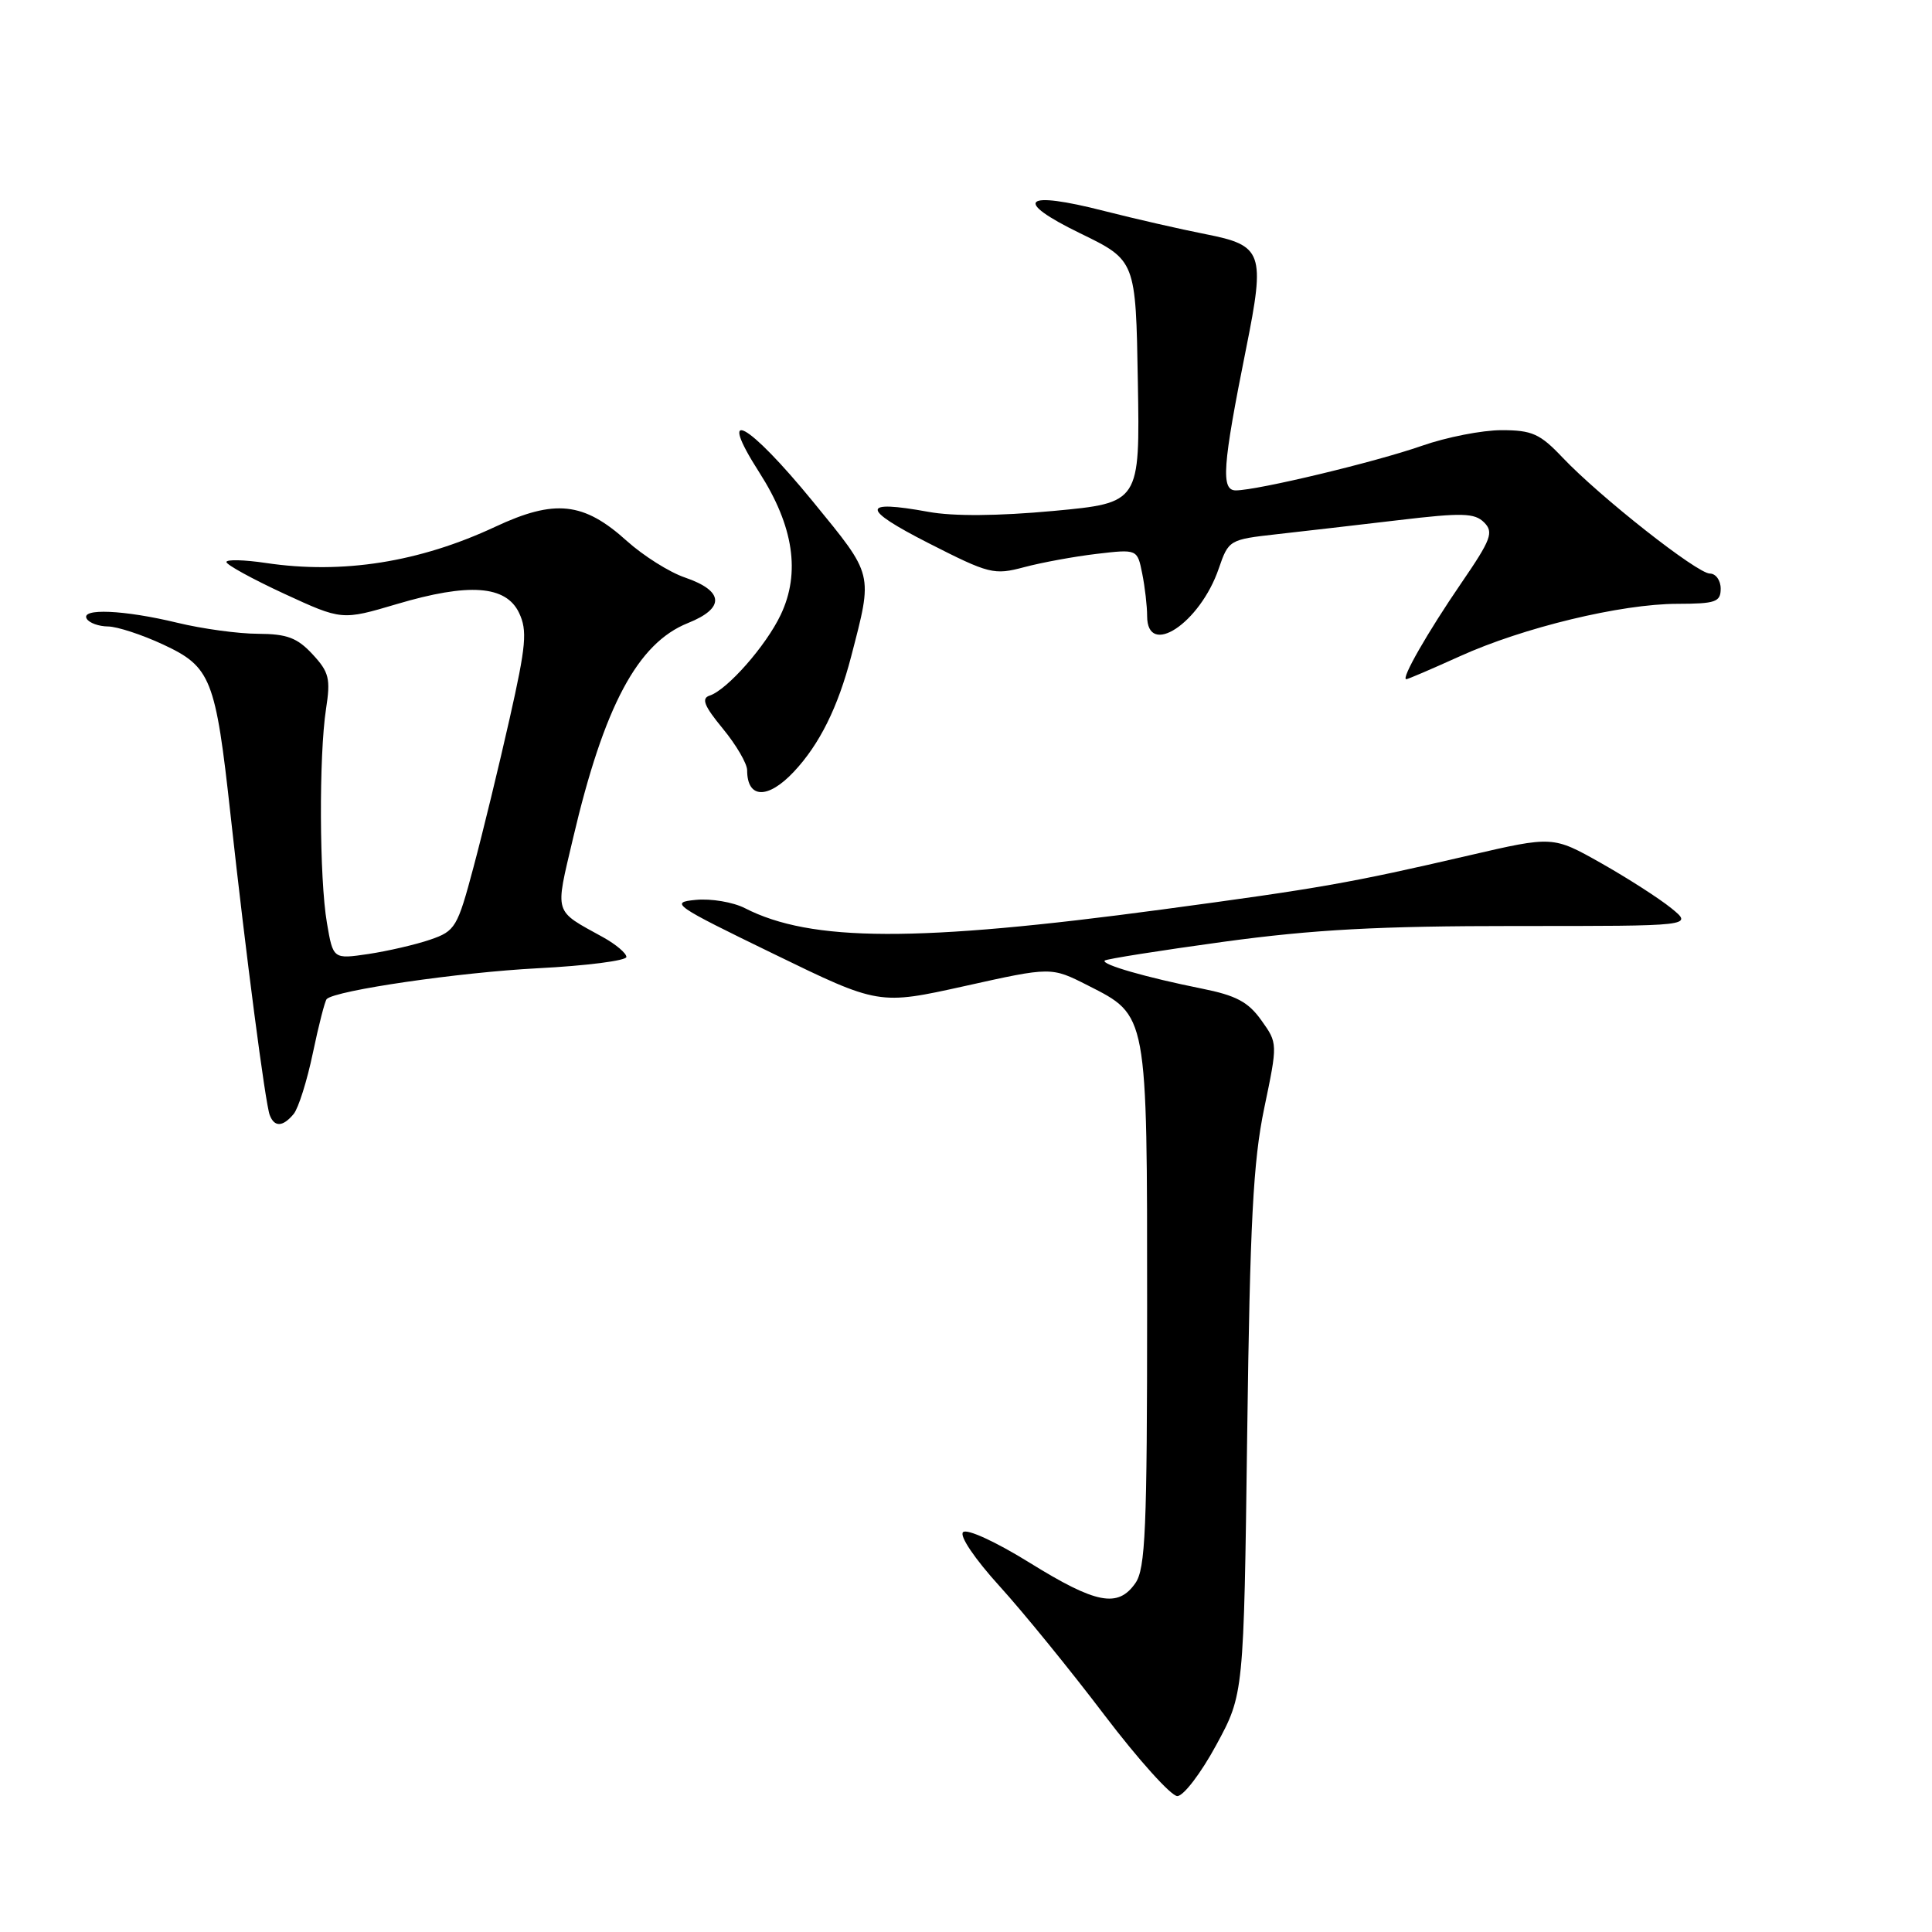 <?xml version="1.0" encoding="UTF-8" standalone="no"?>
<!DOCTYPE svg PUBLIC "-//W3C//DTD SVG 1.1//EN" "http://www.w3.org/Graphics/SVG/1.1/DTD/svg11.dtd" >
<svg xmlns="http://www.w3.org/2000/svg" xmlns:xlink="http://www.w3.org/1999/xlink" version="1.1" viewBox="0 0 256 256">
 <g >
 <path fill="currentColor"
d=" M 161.15 231.24 C 164.81 224.50 164.81 224.50 165.26 190.00 C 165.63 161.96 166.05 153.89 167.51 146.87 C 169.31 138.24 169.31 138.24 167.13 135.19 C 165.40 132.76 163.79 131.90 159.23 130.99 C 151.86 129.51 145.88 127.79 146.38 127.28 C 146.60 127.07 153.69 125.95 162.14 124.79 C 174.10 123.16 182.68 122.70 200.94 122.70 C 224.37 122.71 224.37 122.71 221.44 120.33 C 219.82 119.02 215.64 116.34 212.14 114.36 C 205.77 110.77 205.77 110.77 194.64 113.35 C 178.92 117.00 174.85 117.71 154.00 120.51 C 121.51 124.88 107.46 124.83 98.69 120.33 C 97.14 119.54 94.22 119.04 92.19 119.24 C 88.70 119.57 89.26 119.96 102.48 126.38 C 116.45 133.18 116.45 133.18 127.87 130.65 C 139.29 128.11 139.29 128.11 144.12 130.56 C 152.10 134.61 152.00 134.06 152.00 173.23 C 152.00 202.68 151.78 207.87 150.44 209.78 C 148.13 213.08 145.25 212.53 136.45 207.08 C 131.94 204.28 128.12 202.53 127.61 203.02 C 127.10 203.51 129.16 206.56 132.46 210.19 C 135.61 213.66 141.86 221.34 146.34 227.25 C 150.83 233.16 155.18 237.99 156.00 237.99 C 156.82 237.99 159.14 234.95 161.15 231.24 Z  M 38.91 147.61 C 39.54 146.85 40.69 143.21 41.46 139.51 C 42.23 135.82 43.06 132.61 43.29 132.38 C 44.44 131.23 60.85 128.84 71.25 128.30 C 77.71 127.97 83.00 127.29 83.00 126.80 C 83.00 126.31 81.62 125.14 79.93 124.20 C 73.29 120.53 73.53 121.31 75.93 111.08 C 80.04 93.56 84.49 85.22 91.15 82.56 C 96.10 80.58 95.95 78.30 90.75 76.52 C 88.69 75.82 85.23 73.63 83.06 71.68 C 77.34 66.51 73.52 66.10 65.60 69.81 C 55.56 74.50 45.38 76.11 35.25 74.60 C 32.36 74.17 30.00 74.11 30.00 74.47 C 30.00 74.83 33.44 76.72 37.65 78.67 C 45.30 82.20 45.30 82.20 52.59 80.04 C 62.13 77.21 67.04 77.56 68.78 81.21 C 69.89 83.55 69.72 85.50 67.53 95.21 C 66.13 101.42 63.98 110.28 62.74 114.91 C 60.61 122.90 60.33 123.37 57.00 124.51 C 55.08 125.17 51.39 126.02 48.82 126.41 C 44.14 127.10 44.14 127.10 43.32 122.30 C 42.31 116.41 42.25 100.13 43.20 93.94 C 43.82 89.93 43.61 89.06 41.41 86.69 C 39.39 84.51 38.03 84.00 34.21 83.98 C 31.62 83.98 26.80 83.32 23.50 82.52 C 16.43 80.81 10.61 80.56 11.50 82.00 C 11.84 82.55 13.10 83.00 14.31 83.01 C 15.51 83.02 18.80 84.09 21.61 85.40 C 27.96 88.36 28.56 89.86 30.55 107.99 C 32.59 126.58 35.16 146.25 35.74 147.75 C 36.36 149.38 37.48 149.33 38.91 147.61 Z  M 105.20 102.25 C 108.60 98.62 111.03 93.72 112.78 87.00 C 115.68 75.82 115.81 76.37 107.75 66.50 C 99.06 55.87 94.83 53.58 100.63 62.63 C 105.16 69.71 106.09 75.91 103.45 81.46 C 101.51 85.56 96.35 91.42 94.03 92.17 C 92.90 92.54 93.30 93.54 95.78 96.55 C 97.55 98.70 99.00 101.18 99.00 102.06 C 99.00 105.85 101.75 105.93 105.20 102.25 Z  M 193.39 86.98 C 201.82 83.15 214.81 80.02 222.25 80.01 C 227.33 80.00 228.00 79.77 228.00 78.00 C 228.00 76.90 227.35 76.00 226.57 76.00 C 224.89 76.00 212.04 65.88 207.05 60.63 C 204.06 57.47 203.00 57.00 198.96 57.00 C 196.40 57.00 191.66 57.93 188.41 59.07 C 182.23 61.23 166.75 64.94 163.77 64.98 C 161.75 65.00 161.98 61.81 165.12 46.16 C 167.67 33.46 167.33 32.52 159.76 31.03 C 156.42 30.37 150.37 28.99 146.33 27.96 C 135.57 25.20 134.13 26.53 143.12 30.91 C 150.50 34.50 150.50 34.50 150.77 50.57 C 151.05 66.63 151.05 66.63 139.61 67.70 C 132.22 68.38 126.34 68.43 123.01 67.82 C 114.06 66.19 114.06 67.39 123.00 71.95 C 131.09 76.07 131.70 76.22 135.72 75.15 C 138.04 74.53 142.36 73.74 145.32 73.39 C 150.70 72.76 150.70 72.76 151.35 76.00 C 151.71 77.79 152.00 80.32 152.00 81.62 C 152.00 87.22 159.01 82.58 161.49 75.34 C 162.79 71.55 162.90 71.49 169.15 70.79 C 172.64 70.40 179.93 69.56 185.34 68.92 C 193.75 67.92 195.39 67.97 196.65 69.22 C 197.95 70.52 197.59 71.48 193.65 77.23 C 189.17 83.77 185.60 90.00 186.34 90.00 C 186.55 90.00 189.72 88.64 193.39 86.98 Z "/>
</g>
</svg>